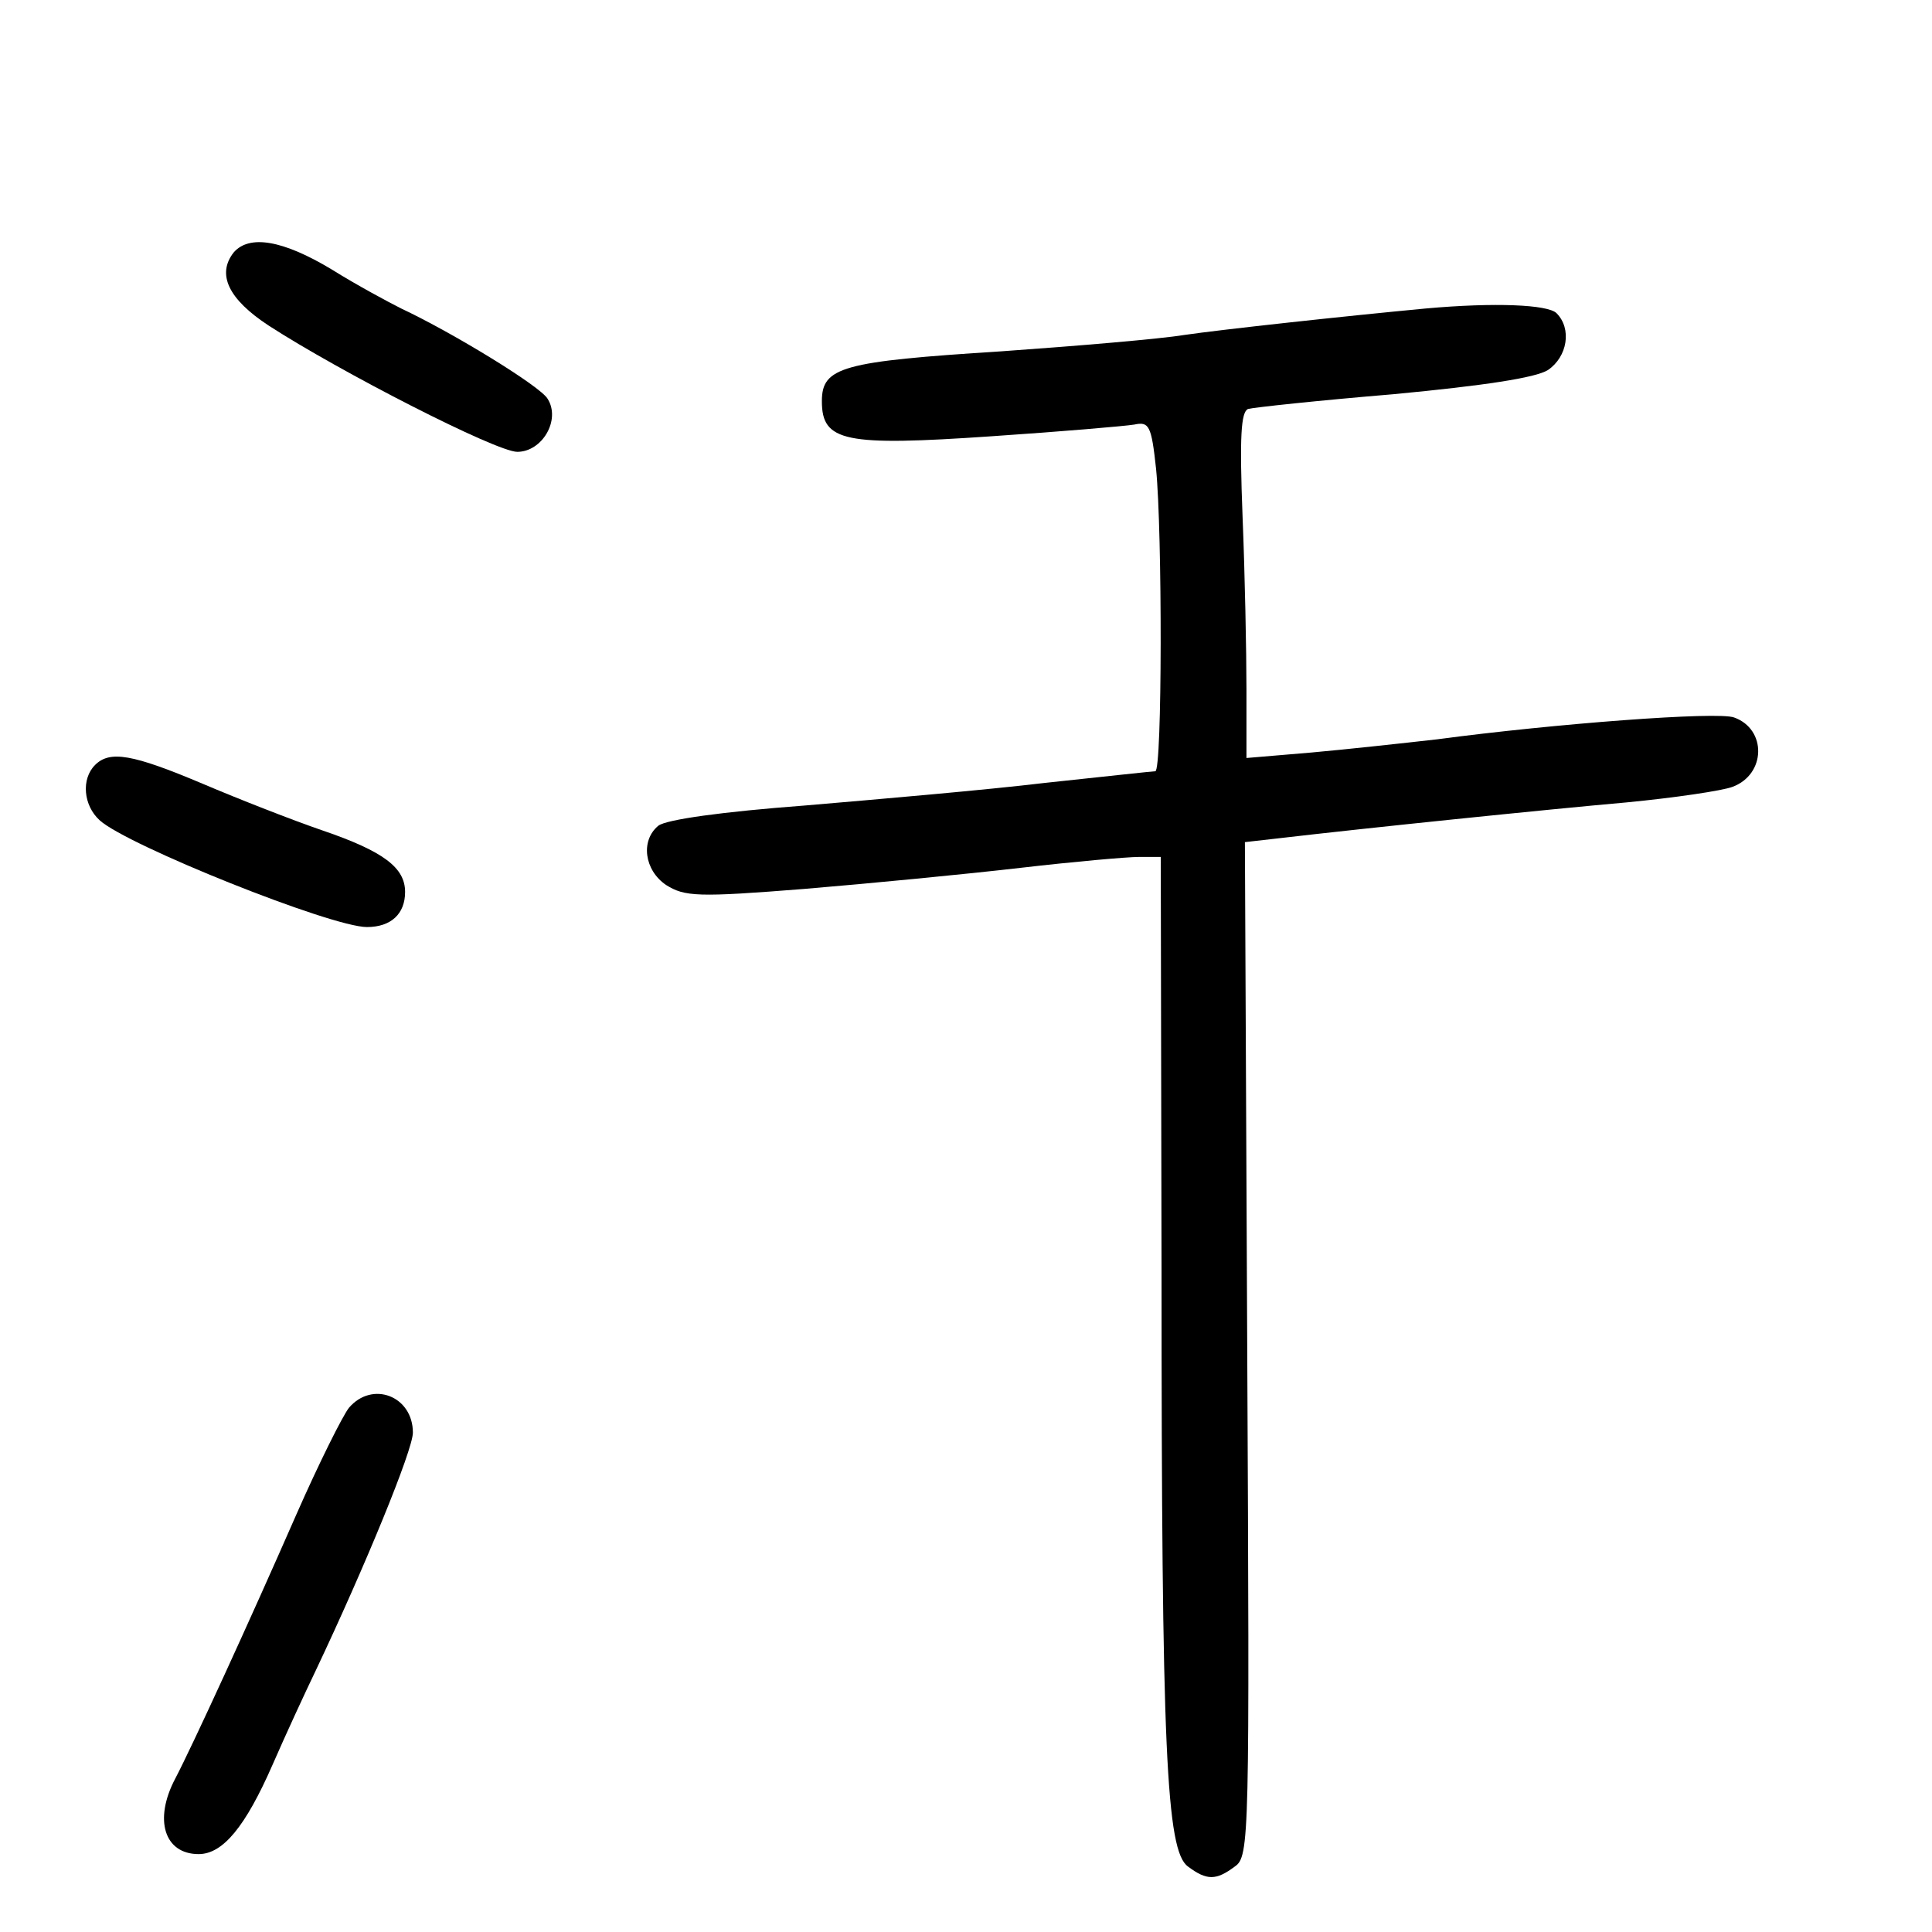 <?xml version="1.0" standalone="no"?>
<!DOCTYPE svg PUBLIC "-//W3C//DTD SVG 20010904//EN"
 "http://www.w3.org/TR/2001/REC-SVG-20010904/DTD/svg10.dtd">
<svg version="1.0" xmlns="http://www.w3.org/2000/svg"
 width="248pt" height="248pt" viewBox="0 0 248 248"
 preserveAspectRatio="xMidYMid meet">
<g transform="translate(0,248) scale(0.1,-0.1)"
fill="#000000" stroke="none">
<path d="M300 2156 c-22 -28 -7 -60 45 -94 91 -59 292 -162 319 -162 32 0 56
41 39 68 -9 16 -122 85 -188 116 -16 8 -57 30 -89 50 -63 38 -106 45 -126 22z"/>
<path d="M1830 2084 c-106 -10 -262 -27 -310 -34 -30 -5 -136 -14 -235 -21
-204 -13 -230 -20 -230 -64 0 -52 29 -58 218 -45 89 6 171 13 183 15 19 4 22
-1 28 -57 8 -80 8 -388 -1 -388 -3 0 -67 -7 -142 -15 -75 -9 -214 -21 -308
-29 -106 -8 -178 -18 -188 -26 -23 -19 -18 -57 10 -76 24 -15 40 -16 178 -5
84 7 208 19 277 27 69 8 137 14 152 14 l28 0 1 -532 c0 -615 6 -744 34 -764
24 -18 36 -18 60 0 19 13 19 35 16 664 l-3 651 44 5 c111 13 344 37 446 46 62
6 123 15 136 20 43 16 44 74 2 89 -21 8 -231 -8 -381 -28 -44 -5 -117 -13
-162 -17 l-83 -7 0 88 c0 48 -2 148 -5 222 -4 103 -2 134 7 138 7 2 91 11 187
19 116 11 182 21 198 31 25 17 31 53 11 73 -11 11 -79 14 -168 6z"/>
<path d="M122 1498 c-18 -18 -15 -52 6 -71 35 -32 297 -137 343 -137 31 0 49
17 49 45 0 31 -27 52 -106 79 -38 13 -107 40 -154 60 -90 38 -119 43 -138 24z"/>
<path d="M448 673 c-8 -10 -39 -72 -68 -138 -60 -137 -133 -296 -155 -338 -28
-53 -14 -97 30 -97 31 0 60 35 95 115 17 39 42 93 55 120 64 135 125 284 125
306 0 47 -52 67 -82 32z"/>
</g>
</svg>

